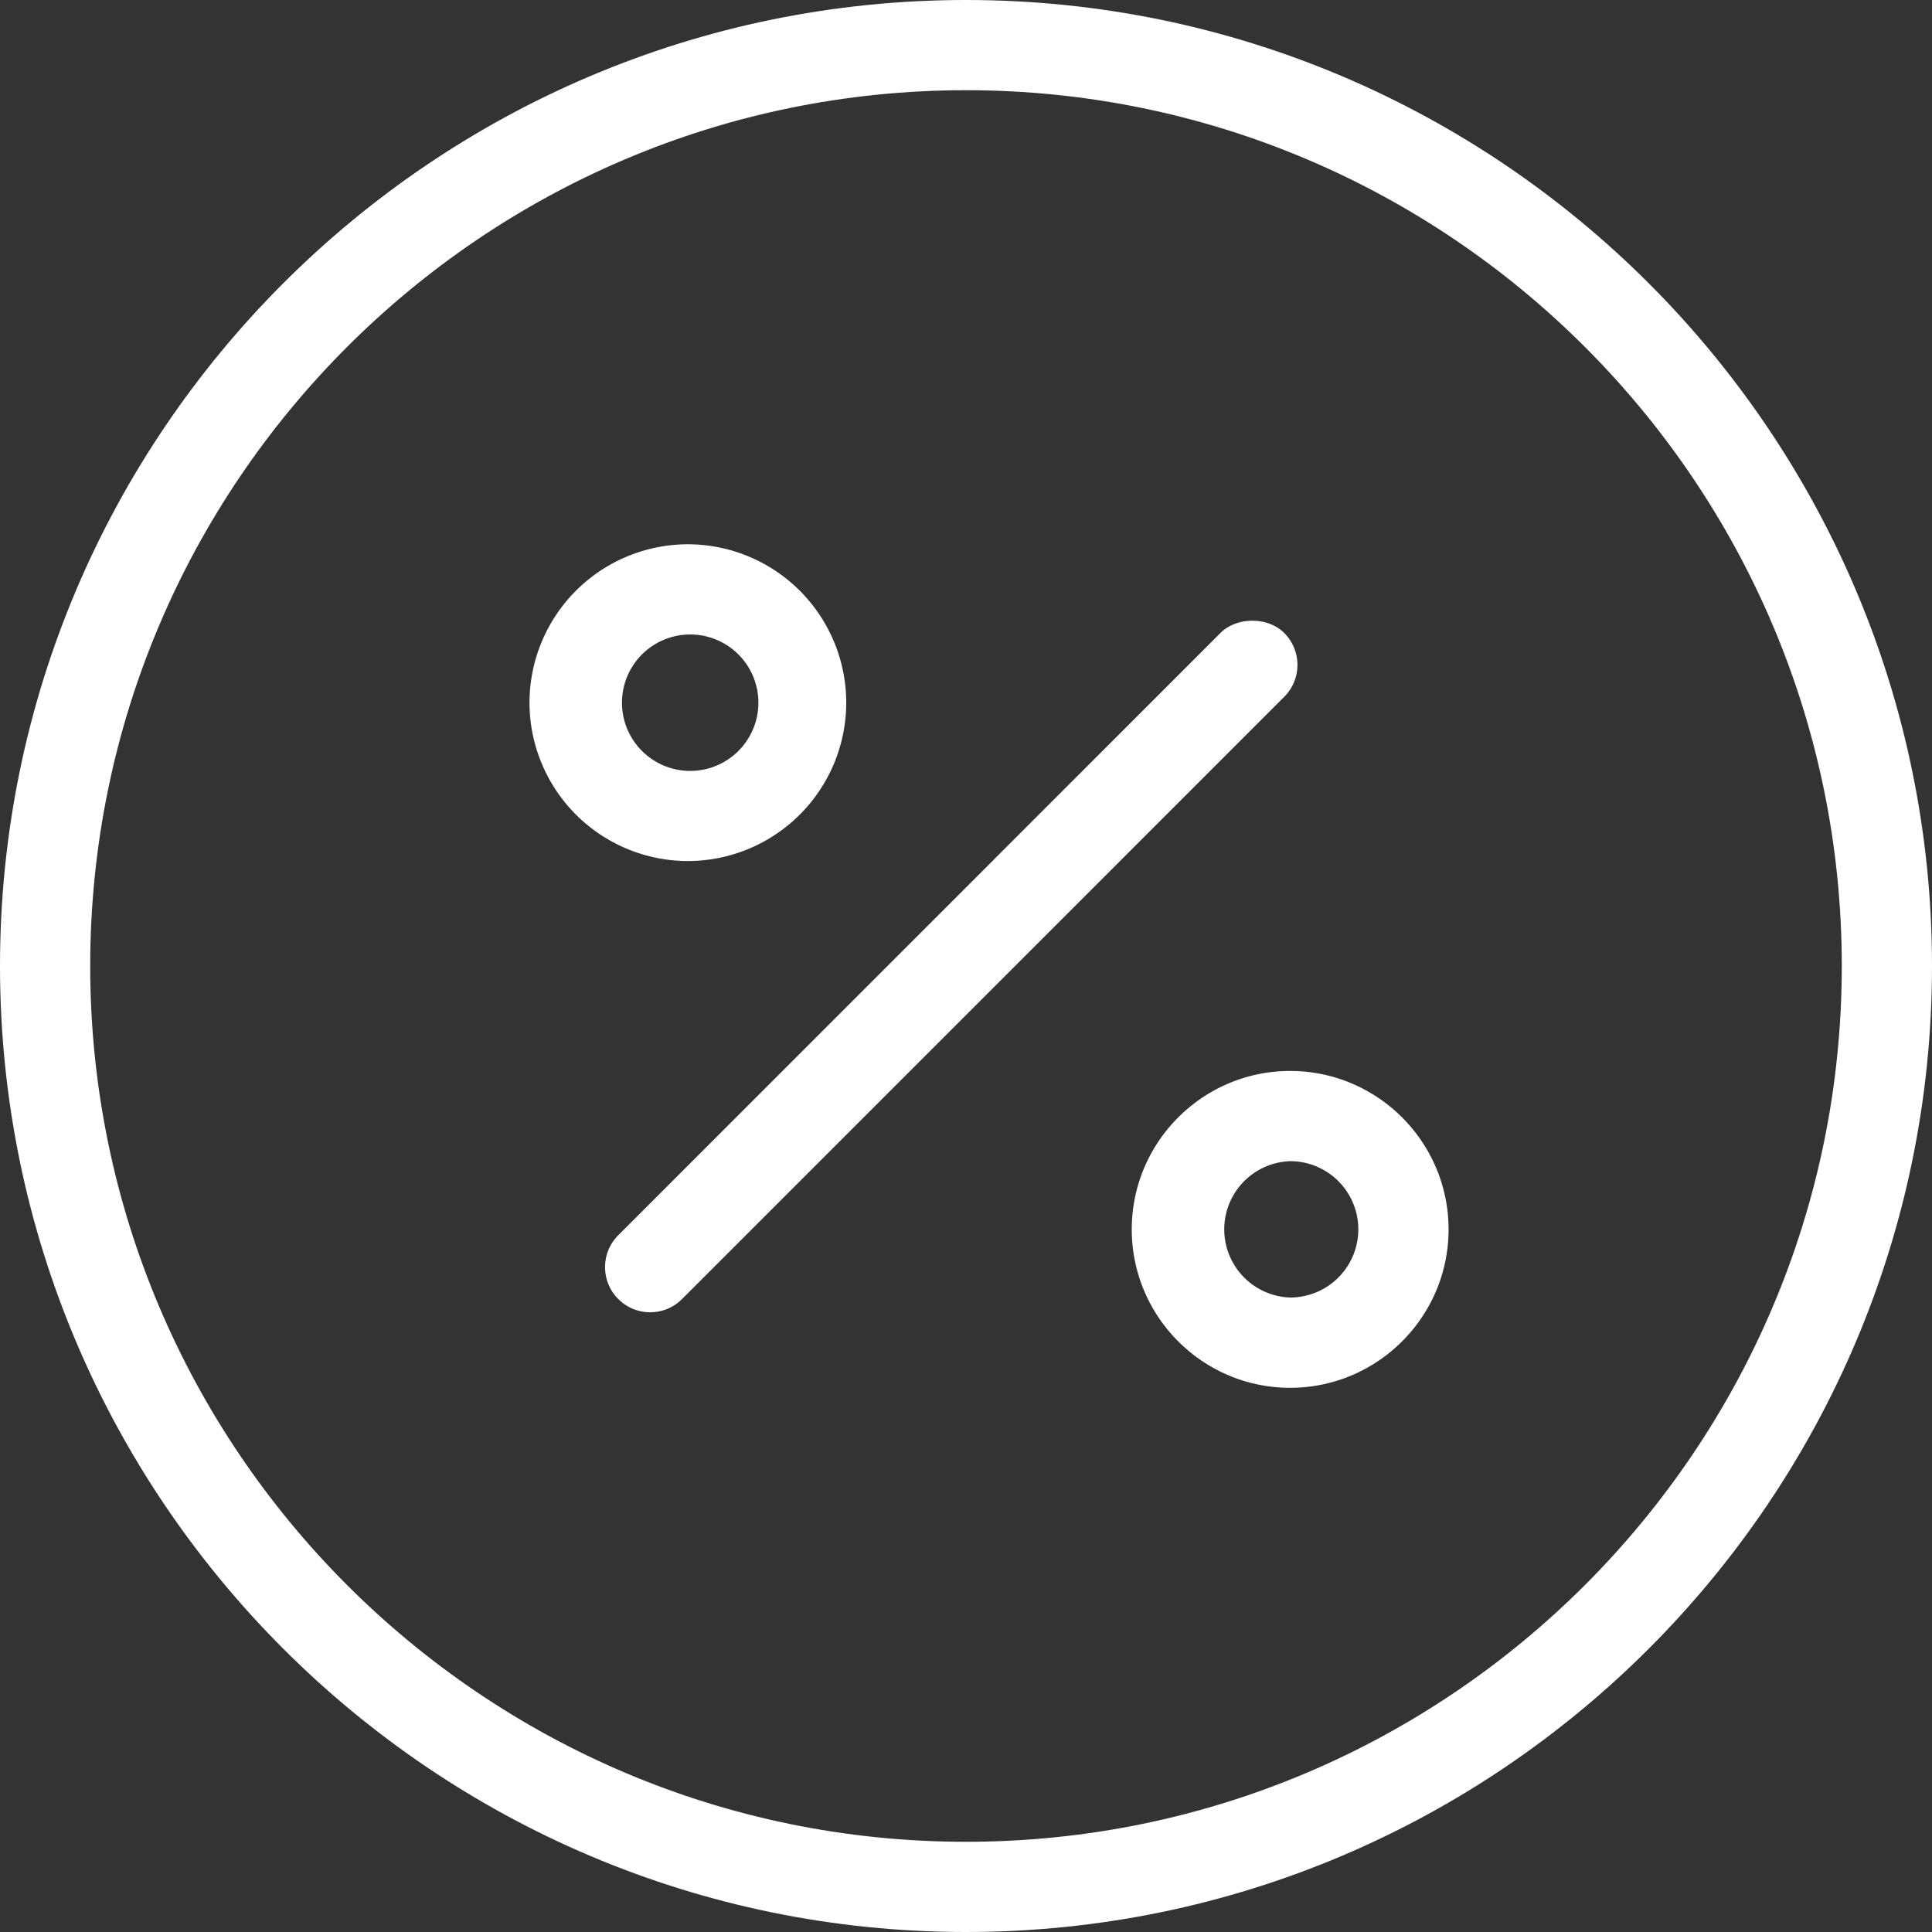 <svg xmlns="http://www.w3.org/2000/svg" width="49" height="49" xml:space="preserve"><rect width="100%" height="100%" fill="#333333" stroke="none"/><path fill="#FFF" d="M32.571 16.054c-.413-.415-1.204-.415-1.618 0L15.681 31.328c-.216.216-.335.502-.335.809s.119.594.335.809c.216.217.503.336.809.336.305 0 .592-.119.809-.336l15.273-15.274a1.145 1.145 0 0 0-.001-1.618zM21.463 17.821a4.022 4.022 0 0 0-4.017-4.017 4.022 4.022 0 0 0-4.017 4.017 4.022 4.022 0 0 0 4.017 4.017 4.022 4.022 0 0 0 4.017-4.017zm-4.016-1.728a1.73 1.73 0 1 1-.002 3.458 1.73 1.73 0 0 1 .002-3.458zM32.721 27.162c-2.215 0-4.017 1.803-4.017 4.018s1.802 4.018 4.017 4.018 4.018-1.803 4.018-4.018-1.803-4.018-4.018-4.018zm0 5.746a1.73 1.73 0 0 1 0-3.458 1.729 1.729 0 1 1 0 3.458z"/><path fill="#FFF" d="M24.5 0C10.991 0 0 10.991 0 24.5S10.991 49 24.5 49 49 38.009 49 24.5 38.009 0 24.5 0zm0 46.712c-12.248 0-22.212-9.964-22.212-22.212S12.252 2.288 24.5 2.288 46.712 12.252 46.712 24.5 36.748 46.712 24.5 46.712z"/></svg>